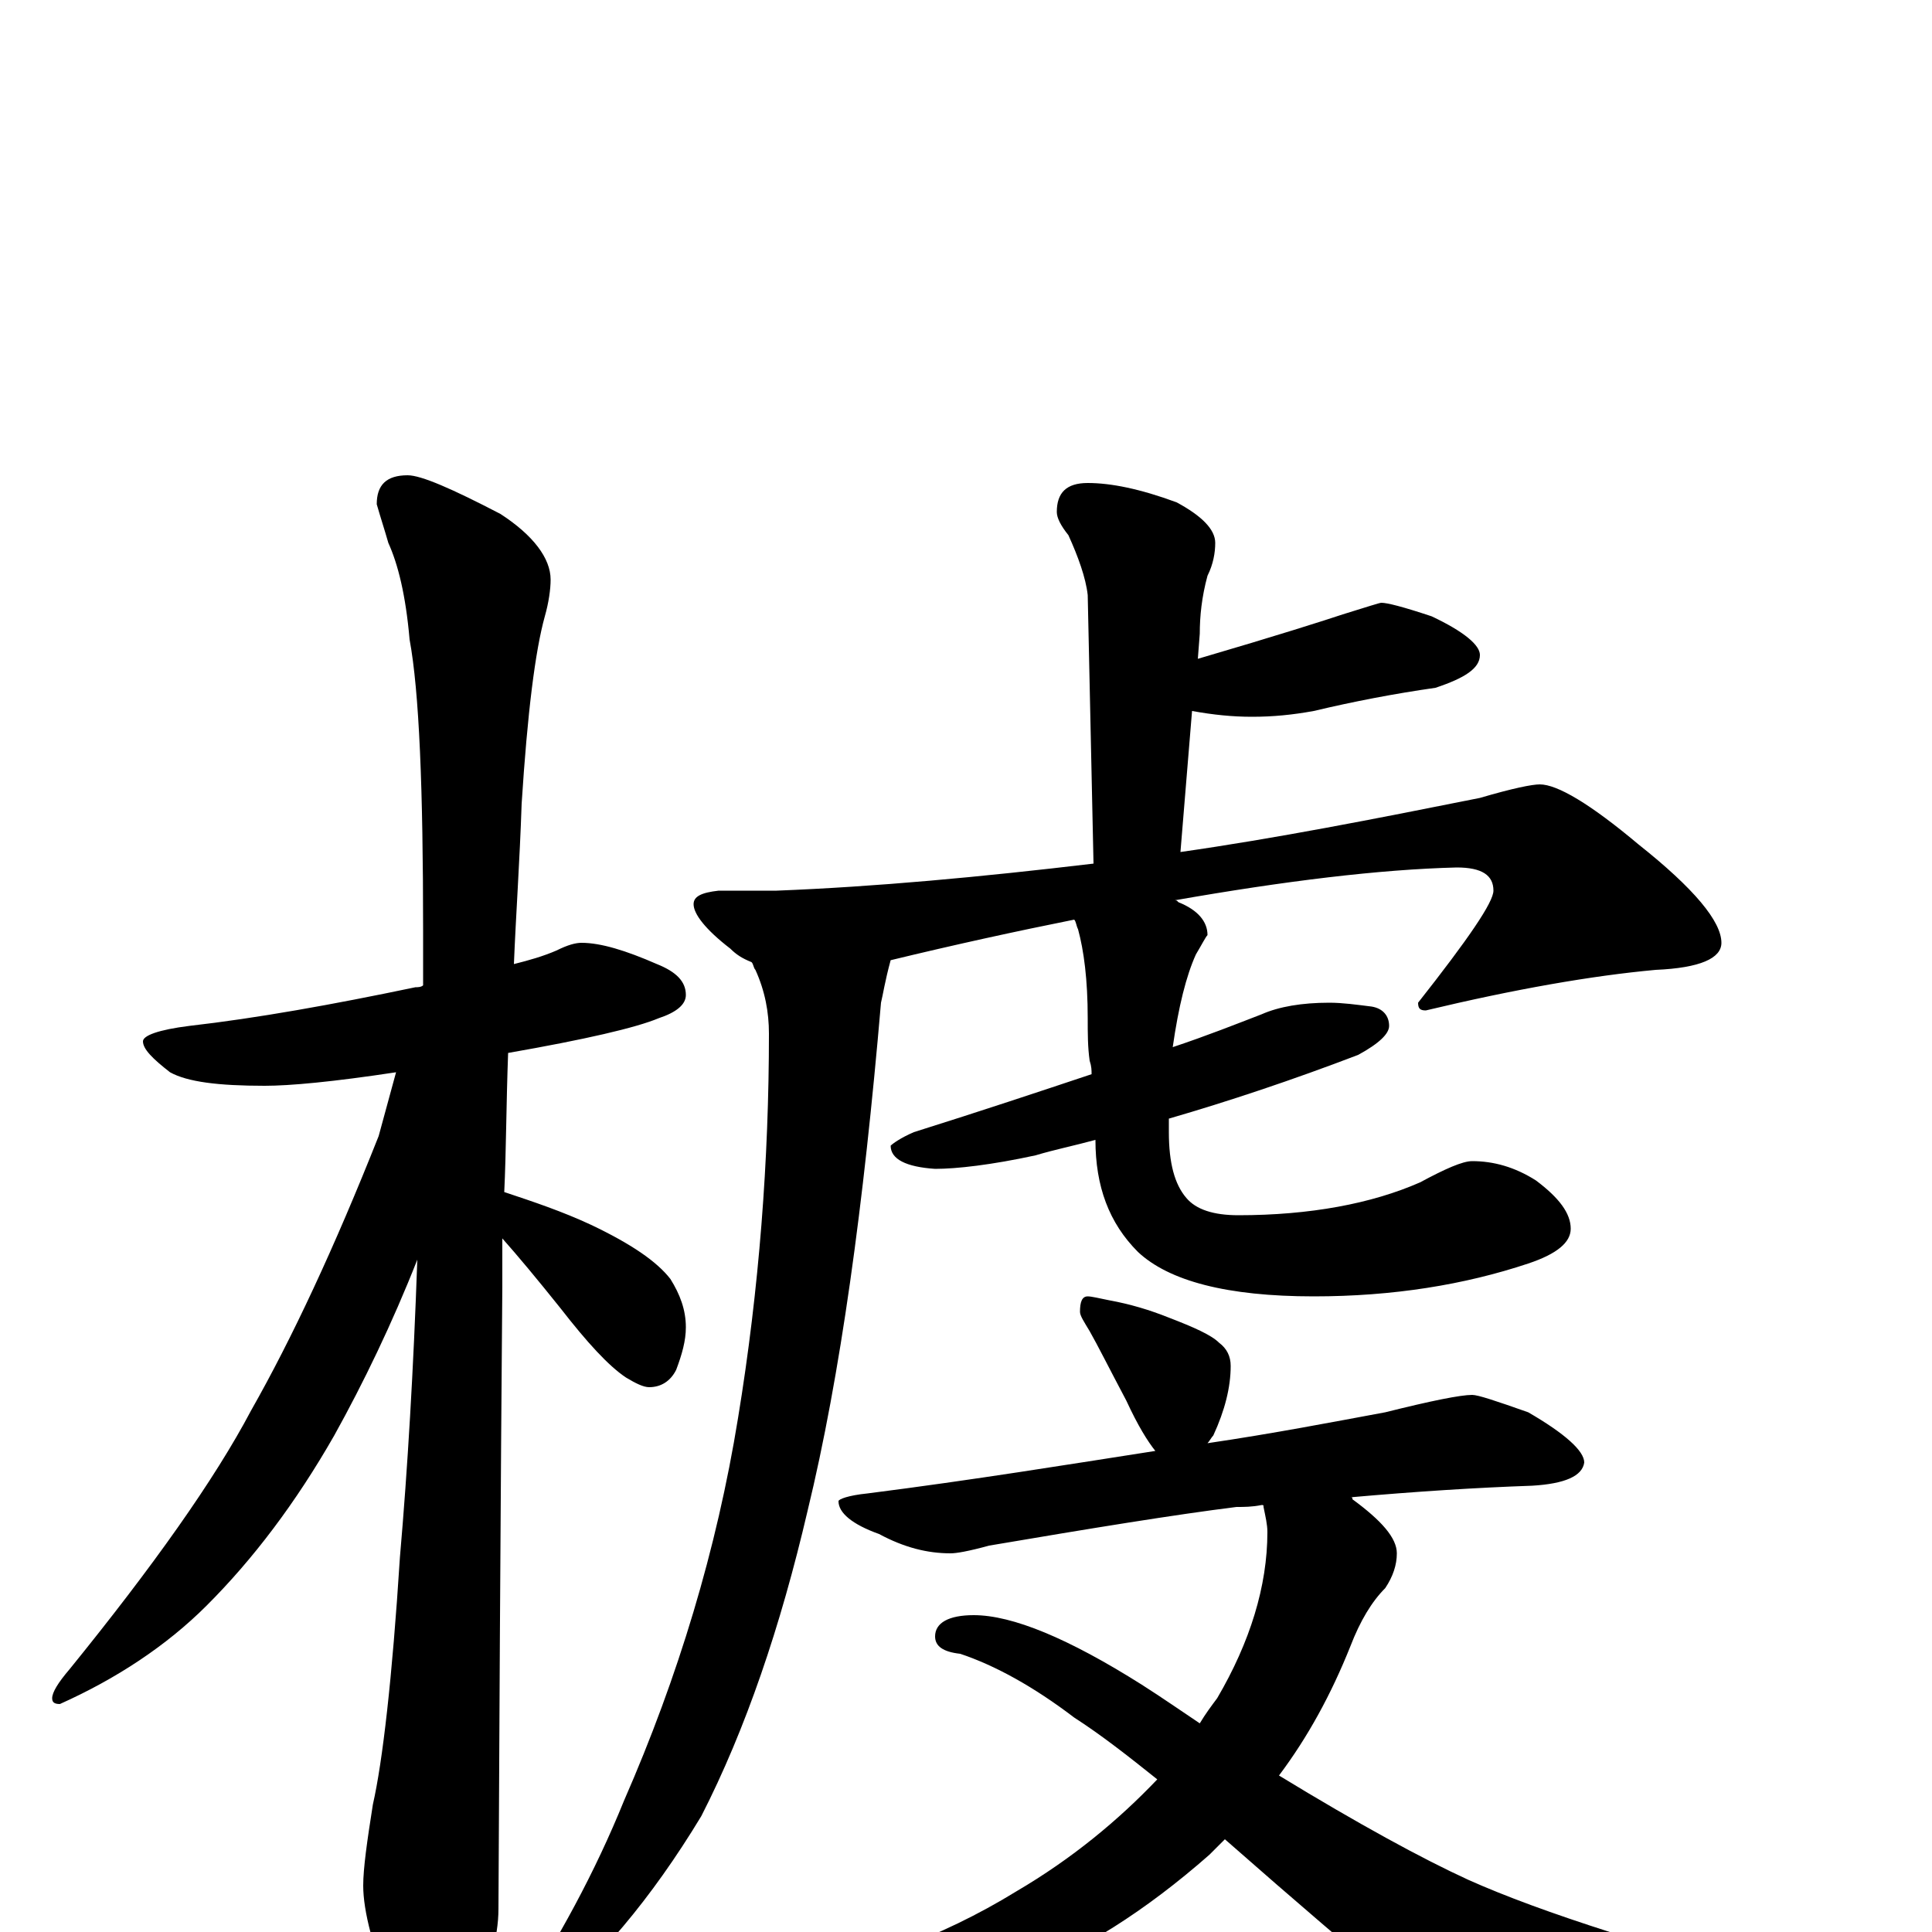 <?xml version="1.0" encoding="utf-8" ?>
<!DOCTYPE svg PUBLIC "-//W3C//DTD SVG 1.1//EN" "http://www.w3.org/Graphics/SVG/1.1/DTD/svg11.dtd">
<svg version="1.1" id="Layer_1" xmlns="http://www.w3.org/2000/svg" xmlns:xlink="http://www.w3.org/1999/xlink" x="0px" y="145px" width="1000px" height="1000px" viewBox="0 0 1000 1000" enable-background="new 0 0 1000 1000" xml:space="preserve">
<g id="Layer_1">
<path id="glyph" transform="matrix(1 0 0 -1 0 1000)" d="M301,512C311,512 324,508 340,501C350,497 355,492 355,485C355,480 350,476 341,473C329,468 303,462 263,455C262,428 262,404 261,383C276,378 291,373 306,366C327,356 340,347 347,338C352,330 355,322 355,313C355,306 353,299 350,291C347,285 342,282 336,282C333,282 329,284 324,287C315,293 304,305 290,323C278,338 268,350 260,359C260,350 260,342 260,334C260,333 259,225 258,12C258,-3 253,-20 244,-37C237,-51 230,-58 223,-58C219,-58 213,-50 204,-35C193,-9 188,11 188,24C188,33 190,47 193,66C198,88 203,131 207,194C211,240 214,291 216,348C203,315 188,284 173,257C153,222 131,193 107,169C86,148 60,131 31,118C28,118 27,119 27,121C27,124 30,129 36,136C79,189 111,234 130,270C151,307 173,354 196,412C199,423 202,434 205,445C172,440 150,438 137,438C113,438 97,440 88,445C79,452 74,457 74,461C74,464 82,467 98,469C133,473 172,480 215,489C216,489 218,489 219,490C219,499 219,509 219,518C219,592 217,642 212,669C210,692 206,708 201,719C199,726 197,732 195,739C195,749 200,754 211,754C218,754 234,747 259,734C276,723 285,711 285,700C285,695 284,688 282,681C277,663 273,631 270,584C269,554 267,526 266,501C274,503 281,505 288,508C294,511 298,512 301,512M563,750C575,750 590,747 609,740C622,733 629,726 629,719C629,714 628,708 625,702C622,691 621,681 621,672l-1,-13C661,671 686,679 695,682C708,686 714,688 715,688C718,688 726,686 741,681C758,673 766,666 766,661C766,654 758,649 743,644C722,641 701,637 680,632C669,630 659,629 648,629C638,629 628,630 617,632l-6,-73C660,566 711,576 766,587C783,592 793,594 797,594C806,594 823,584 848,563C877,540 891,523 891,512C891,504 880,499 857,498C824,495 784,488 738,477C735,477 734,478 734,481C760,514 773,533 773,539C773,547 767,551 754,551C714,550 665,544 608,534C609,534 609,534 610,533C620,529 625,523 625,516C624,515 622,511 619,506C614,495 610,479 607,458C625,464 640,470 653,475C662,479 674,481 688,481C695,481 702,480 710,479C716,478 719,474 719,469C719,465 714,460 703,454C669,441 636,430 605,421C605,419 605,417 605,414C605,398 608,387 614,380C619,374 628,371 641,371C678,371 710,377 735,388C748,395 757,399 762,399C773,399 784,396 795,389C807,380 813,372 813,364C813,357 806,351 791,346C758,335 721,329 680,329C635,329 605,337 589,352C574,367 567,386 567,410C556,407 546,405 536,402C513,397 495,395 484,395C469,396 461,400 461,407C462,408 466,411 473,414C508,425 538,435 565,444C565,446 565,448 564,451C563,458 563,465 563,473C563,493 561,508 558,519C557,521 557,523 556,524C526,518 494,511 461,503C458,492 457,485 456,481C447,376 435,288 418,218C404,158 386,105 363,60C337,17 309,-16 279,-40C275,-42 271,-43 266,-43l0,4C289,-4 308,31 323,68C351,132 371,198 382,266C393,333 398,400 398,465C398,476 396,487 391,498C390,499 390,501 389,502C384,504 381,506 378,509C365,519 359,527 359,532C359,536 363,538 372,539l30,0C453,541 507,546 566,553l-3,139C562,701 558,712 553,723C549,728 547,732 547,735C547,745 552,750 563,750M563,329C565,329 569,328 574,327C585,325 595,322 605,318C618,313 627,309 631,305C635,302 637,298 637,293C637,282 634,270 628,257C627,256 626,254 625,253C659,258 690,264 717,269C741,275 756,278 762,278C765,278 774,275 791,269C810,258 820,249 820,243C819,236 810,232 793,231C764,230 733,228 699,225C700,225 700,225 700,224C715,213 723,204 723,196C723,190 721,184 717,178C710,171 704,161 699,148C689,123 677,101 662,81C703,56 736,38 760,27C798,10 858,-9 941,-31C952,-34 957,-36 957,-39C957,-45 951,-49 940,-52C880,-67 838,-74 815,-74C800,-74 785,-70 770,-63C753,-54 708,-17 634,48C631,45 629,43 626,40C593,11 560,-10 526,-23C491,-36 453,-43 410,-43C402,-43 394,-42 387,-39C382,-38 379,-36 379,-35C379,-33 384,-31 394,-28C443,-19 487,-3 526,21C555,38 579,58 599,79C584,91 570,102 556,111C535,127 515,138 497,144C488,145 484,148 484,153C484,160 491,164 504,164C524,164 553,152 591,128C602,121 612,114 621,108C624,113 627,117 630,121C647,150 656,179 656,207C656,211 655,215 654,220C654,221 654,221 653,221C648,220 644,220 640,220C608,216 565,209 512,200C501,197 495,196 492,196C480,196 468,199 455,206C441,211 434,217 434,223C434,224 439,226 449,227C504,234 553,242 598,249C594,254 589,262 583,275C574,292 568,304 564,311C561,316 559,319 559,321C559,326 560,329 563,329z"/>
</g>
</svg>
